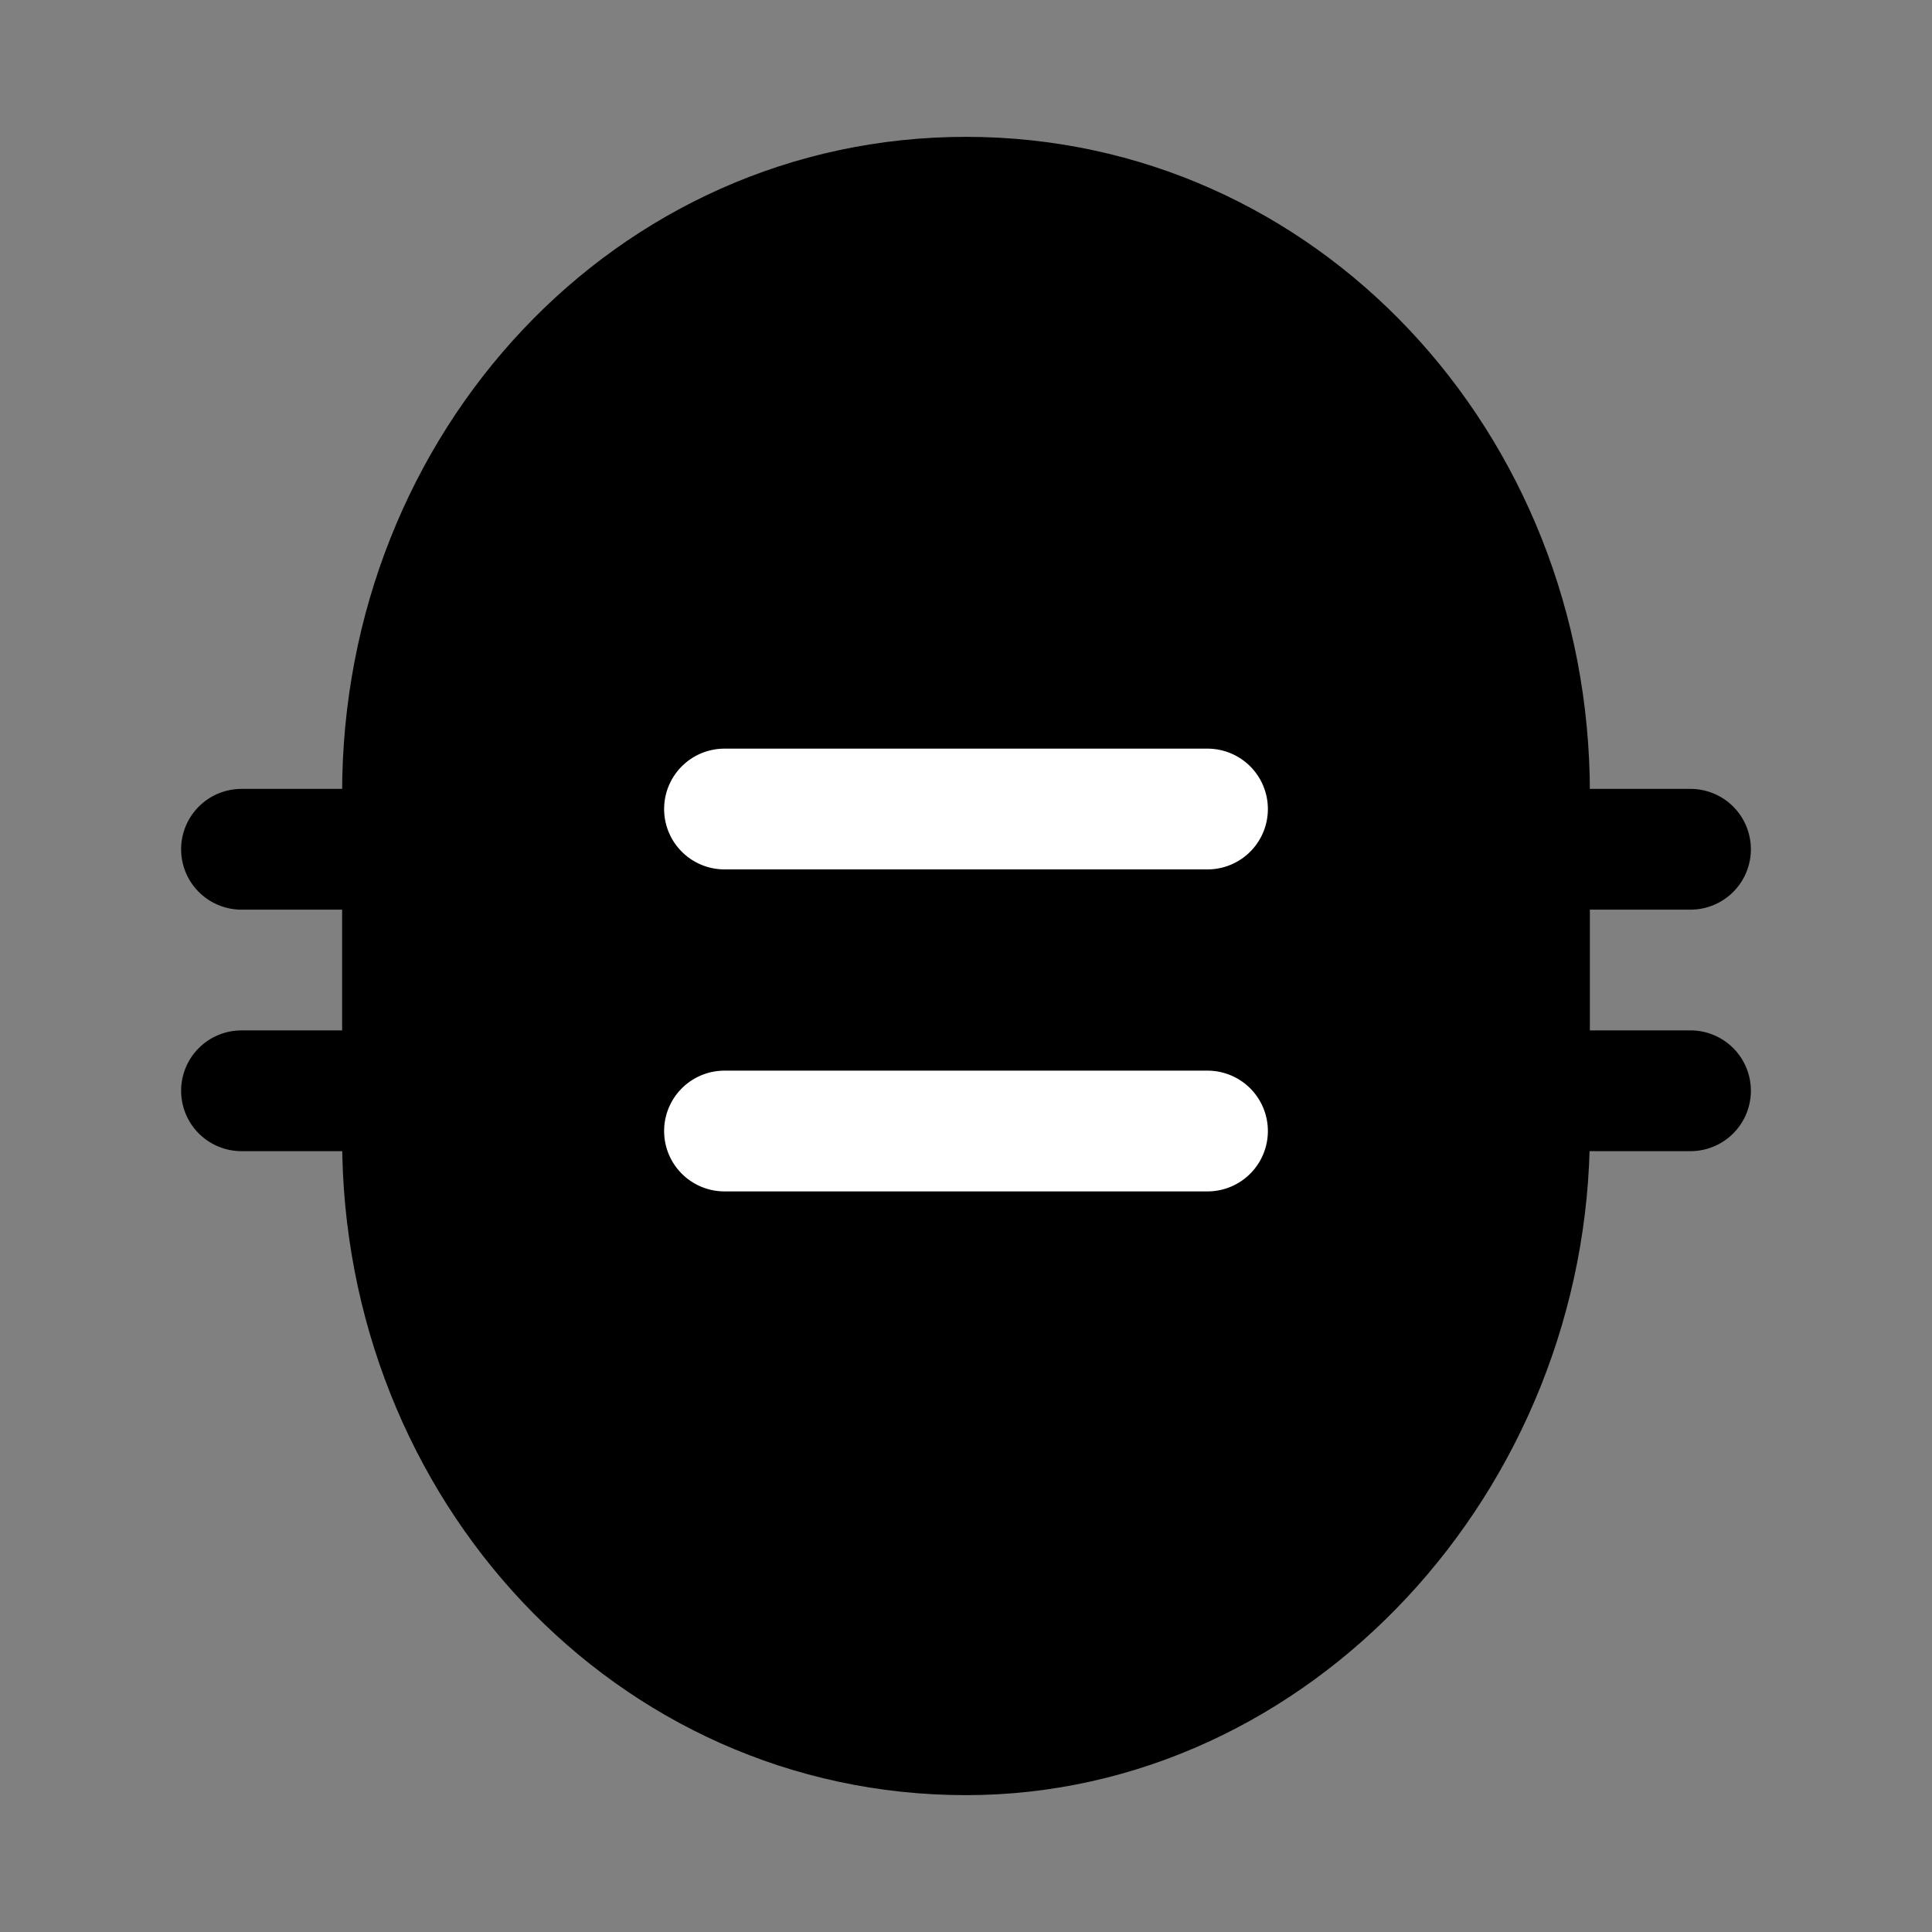 <svg xmlns="http://www.w3.org/2000/svg" fill="none" viewBox="0 0 24 24">
  <rect x="0" y="0" width="24" height="24" fill="#808080" stroke="none"/>
  <path fill="#000" d="M12 21.55c-3.9 0-7-3.3-7-7.4v-4.3c0-4.1 3.1-7.4 7-7.4s7 3.3 7 7.4v4.2c0 4.1-3.2 7.5-7 7.5Z"/>
  <path fill="#000" fill-rule="evenodd" d="M12 3.2c-3.446 0-6.25 2.923-6.25 6.65v4.3c0 3.727 2.804 6.65 6.25 6.65 3.34 0 6.25-3.017 6.25-6.75v-4.2c0-3.727-2.804-6.65-6.25-6.65ZM4.25 9.85C4.25 5.377 7.646 1.7 12 1.7s7.75 3.677 7.75 8.15v4.2c0 4.467-3.49 8.25-7.75 8.25-4.354 0-7.75-3.677-7.75-8.15v-4.3Z" clip-rule="evenodd"/>
  <path fill="#fff" fill-rule="evenodd" d="M8.25 10.05A.75.75 0 0 1 9 9.3h6a.75.75 0 0 1 0 1.5H9a.75.75 0 0 1-.75-.75Zm0 4A.75.75 0 0 1 9 13.3h6a.75.75 0 0 1 0 1.5H9a.75.75 0 0 1-.75-.75Z" clip-rule="evenodd"/>
  <path fill="#000" fill-rule="evenodd" d="M18.25 10.55A.75.75 0 0 1 19 9.8h2a.75.75 0 1 1 0 1.5h-2a.75.75 0 0 1-.75-.75Zm-16 0A.75.75 0 0 1 3 9.8h2a.75.75 0 1 1 0 1.5H3a.75.75 0 0 1-.75-.75Zm16 3a.75.75 0 0 1 .75-.75h2a.75.75 0 0 1 0 1.5h-2a.75.75 0 0 1-.75-.75Zm-16 0A.75.75 0 0 1 3 12.8h2a.75.75 0 0 1 0 1.5H3a.75.75 0 0 1-.75-.75Z" clip-rule="evenodd"/>
</svg>
